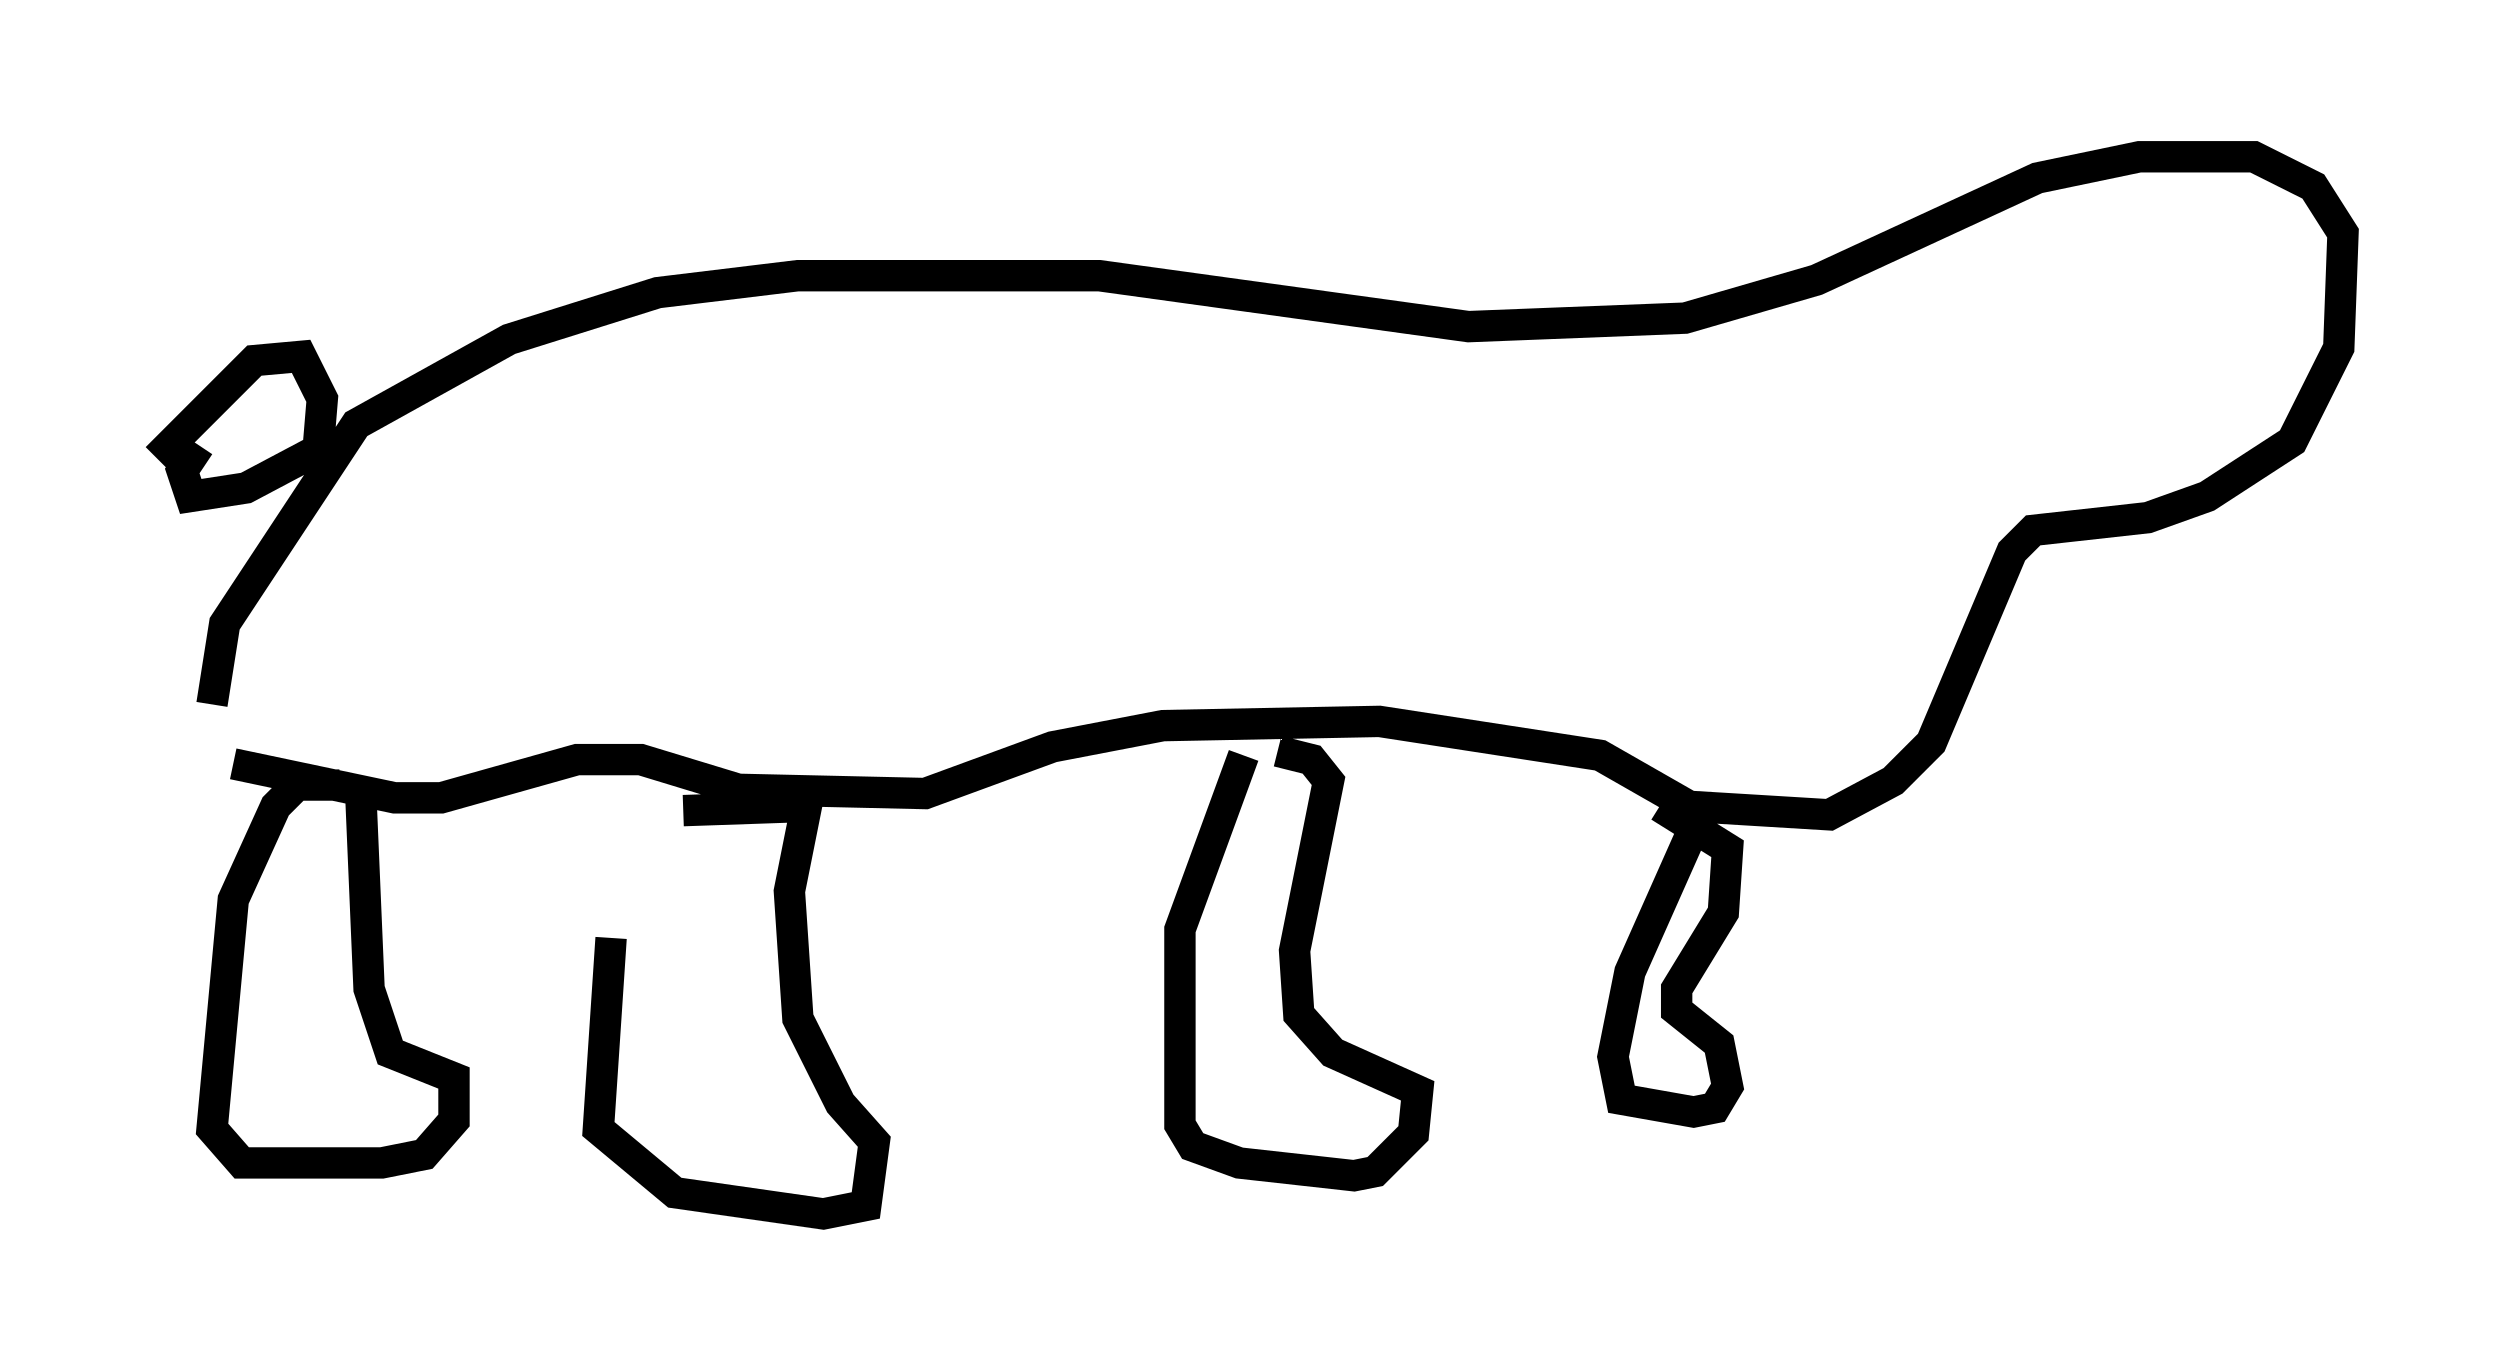 <?xml version="1.0" encoding="utf-8" ?>
<svg baseProfile="full" height="43.694" version="1.1" width="79.688" xmlns="http://www.w3.org/2000/svg" xmlns:ev="http://www.w3.org/2001/xml-events" xmlns:xlink="http://www.w3.org/1999/xlink"><defs /><rect fill="white" height="43.694" width="79.688" x="0" y="0" /><path d="M21.103, 25.839 m-1.624, 4.059 l-0.406, 6.089 2.436, 2.03 l4.736, 0.677 1.353, -0.271 l0.271, -2.03 -1.083, -1.218 l-1.353, -2.706 -0.271, -4.059 l0.541, -2.706 -3.924, 0.135 m17.862, -1.759 l-2.03, 5.548 0.0, 6.225 l0.406, 0.677 1.488, 0.541 l3.654, 0.406 0.677, -0.135 l1.218, -1.218 0.135, -1.353 l-2.706, -1.218 -1.083, -1.218 l-0.135, -2.03 1.083, -5.413 l-0.541, -0.677 -1.083, -0.271 m13.396, 2.165 l-2.165, 4.871 -0.541, 2.706 l0.271, 1.353 2.3, 0.406 l0.677, -0.135 0.406, -0.677 l-0.271, -1.353 -1.353, -1.083 l0.0, -0.677 1.488, -2.436 l0.135, -2.03 -2.165, -1.353 m-42.083, -0.677 l-1.353, 0.0 -0.677, 0.677 l-1.353, 2.977 -0.677, 7.307 l0.947, 1.083 4.465, 0.0 l1.353, -0.271 0.947, -1.083 l0.0, -1.353 -2.03, -0.812 l-0.677, -2.03 -0.271, -6.36 m-4.059, -0.812 l5.142, 1.083 1.488, 0.0 l4.33, -1.218 2.03, 0.0 l3.112, 0.947 5.954, 0.135 l4.059, -1.488 3.518, -0.677 l6.901, -0.135 7.036, 1.083 l2.842, 1.624 4.465, 0.271 l2.03, -1.083 1.218, -1.218 l2.571, -6.089 0.677, -0.677 l3.654, -0.406 1.894, -0.677 l2.706, -1.759 1.488, -2.977 l0.135, -3.654 -0.947, -1.488 l-1.894, -0.947 -3.654, 0.0 l-3.248, 0.677 -7.036, 3.248 l-4.195, 1.218 -6.901, 0.271 l-11.773, -1.624 -9.607, 0.0 l-4.465, 0.541 -4.736, 1.488 l-4.871, 2.706 -4.195, 6.36 l-0.406, 2.571 m-1.759, -7.848 l3.112, -3.112 1.488, -0.135 l0.677, 1.353 -0.135, 1.624 l-2.3, 1.218 -1.759, 0.271 l-0.271, -0.812 0.541, -0.812 " fill="none" stroke="black" stroke-width="1" /></svg>